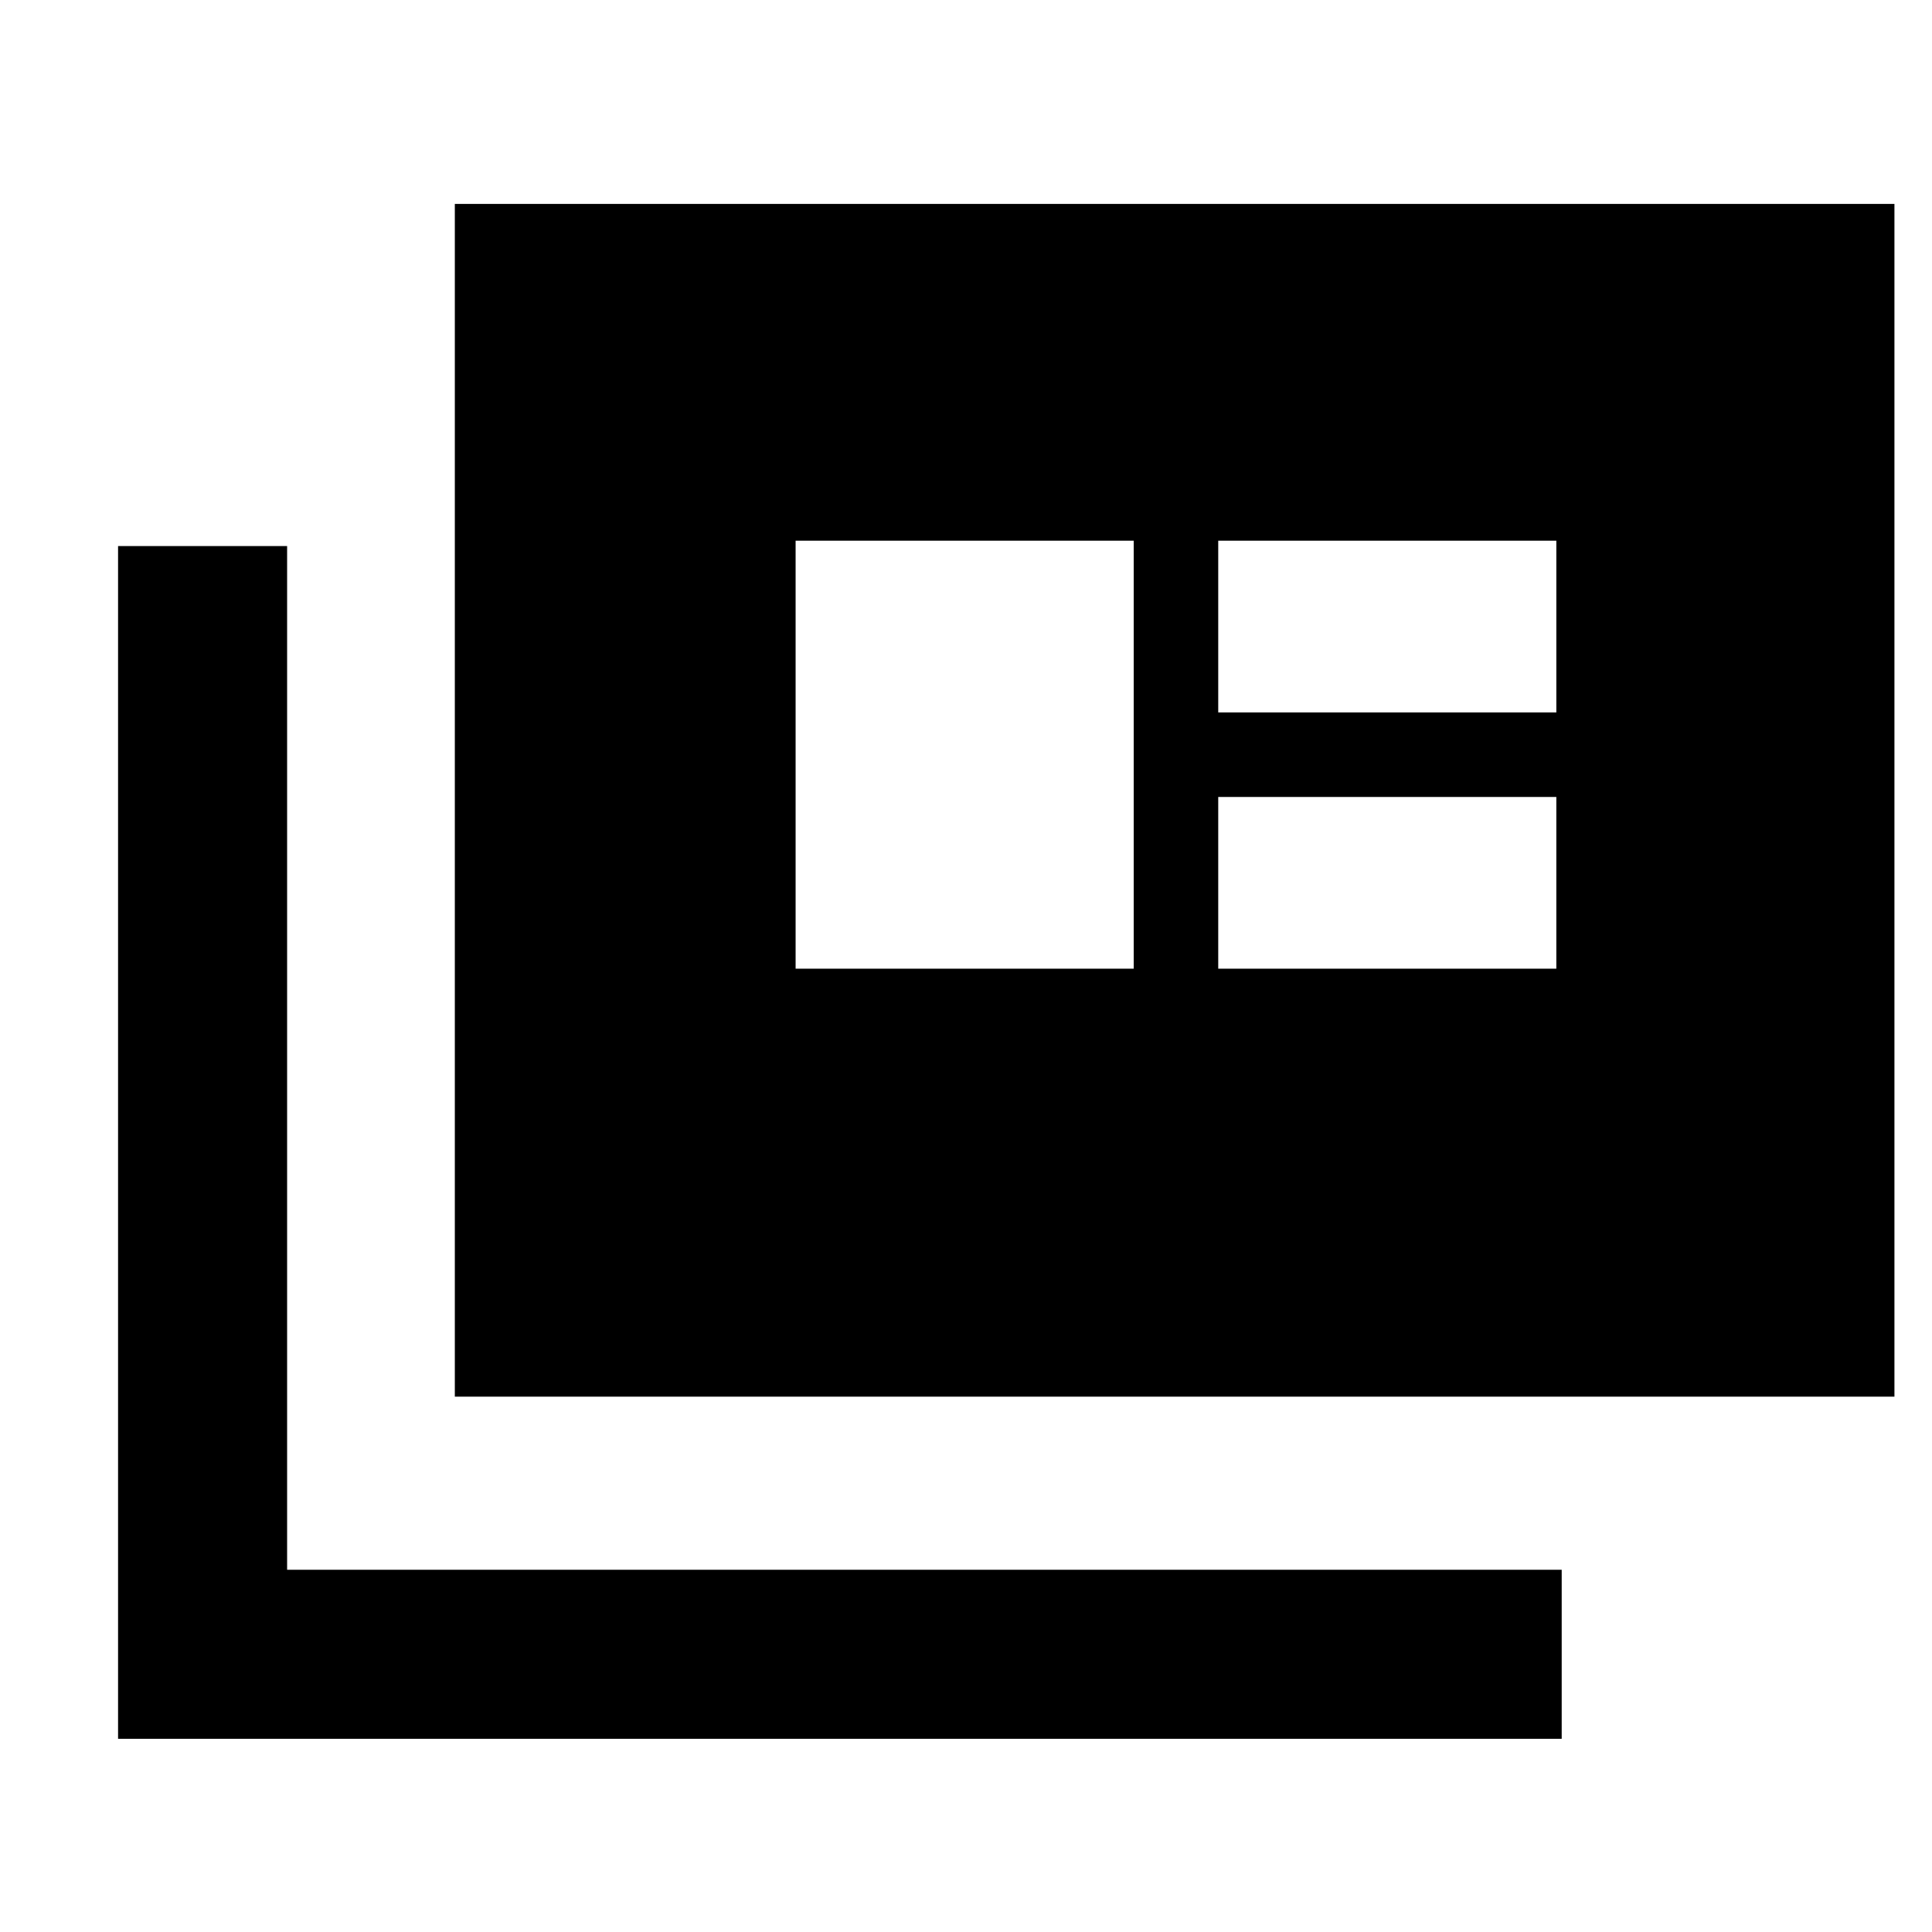 <svg xmlns="http://www.w3.org/2000/svg" height="40" viewBox="0 -960 960 960" width="40"><path d="M58.667-96v-592.666h83.999V-180H776v84H58.667ZM226-266.001v-592.665h715.333v592.665H226Zm169.333-212.666h168v-212.667h-168v212.667Zm210 0h168.001V-564H605.333v85.333Zm0-127.333h168.001v-85.334H605.333V-606Z"/></svg>